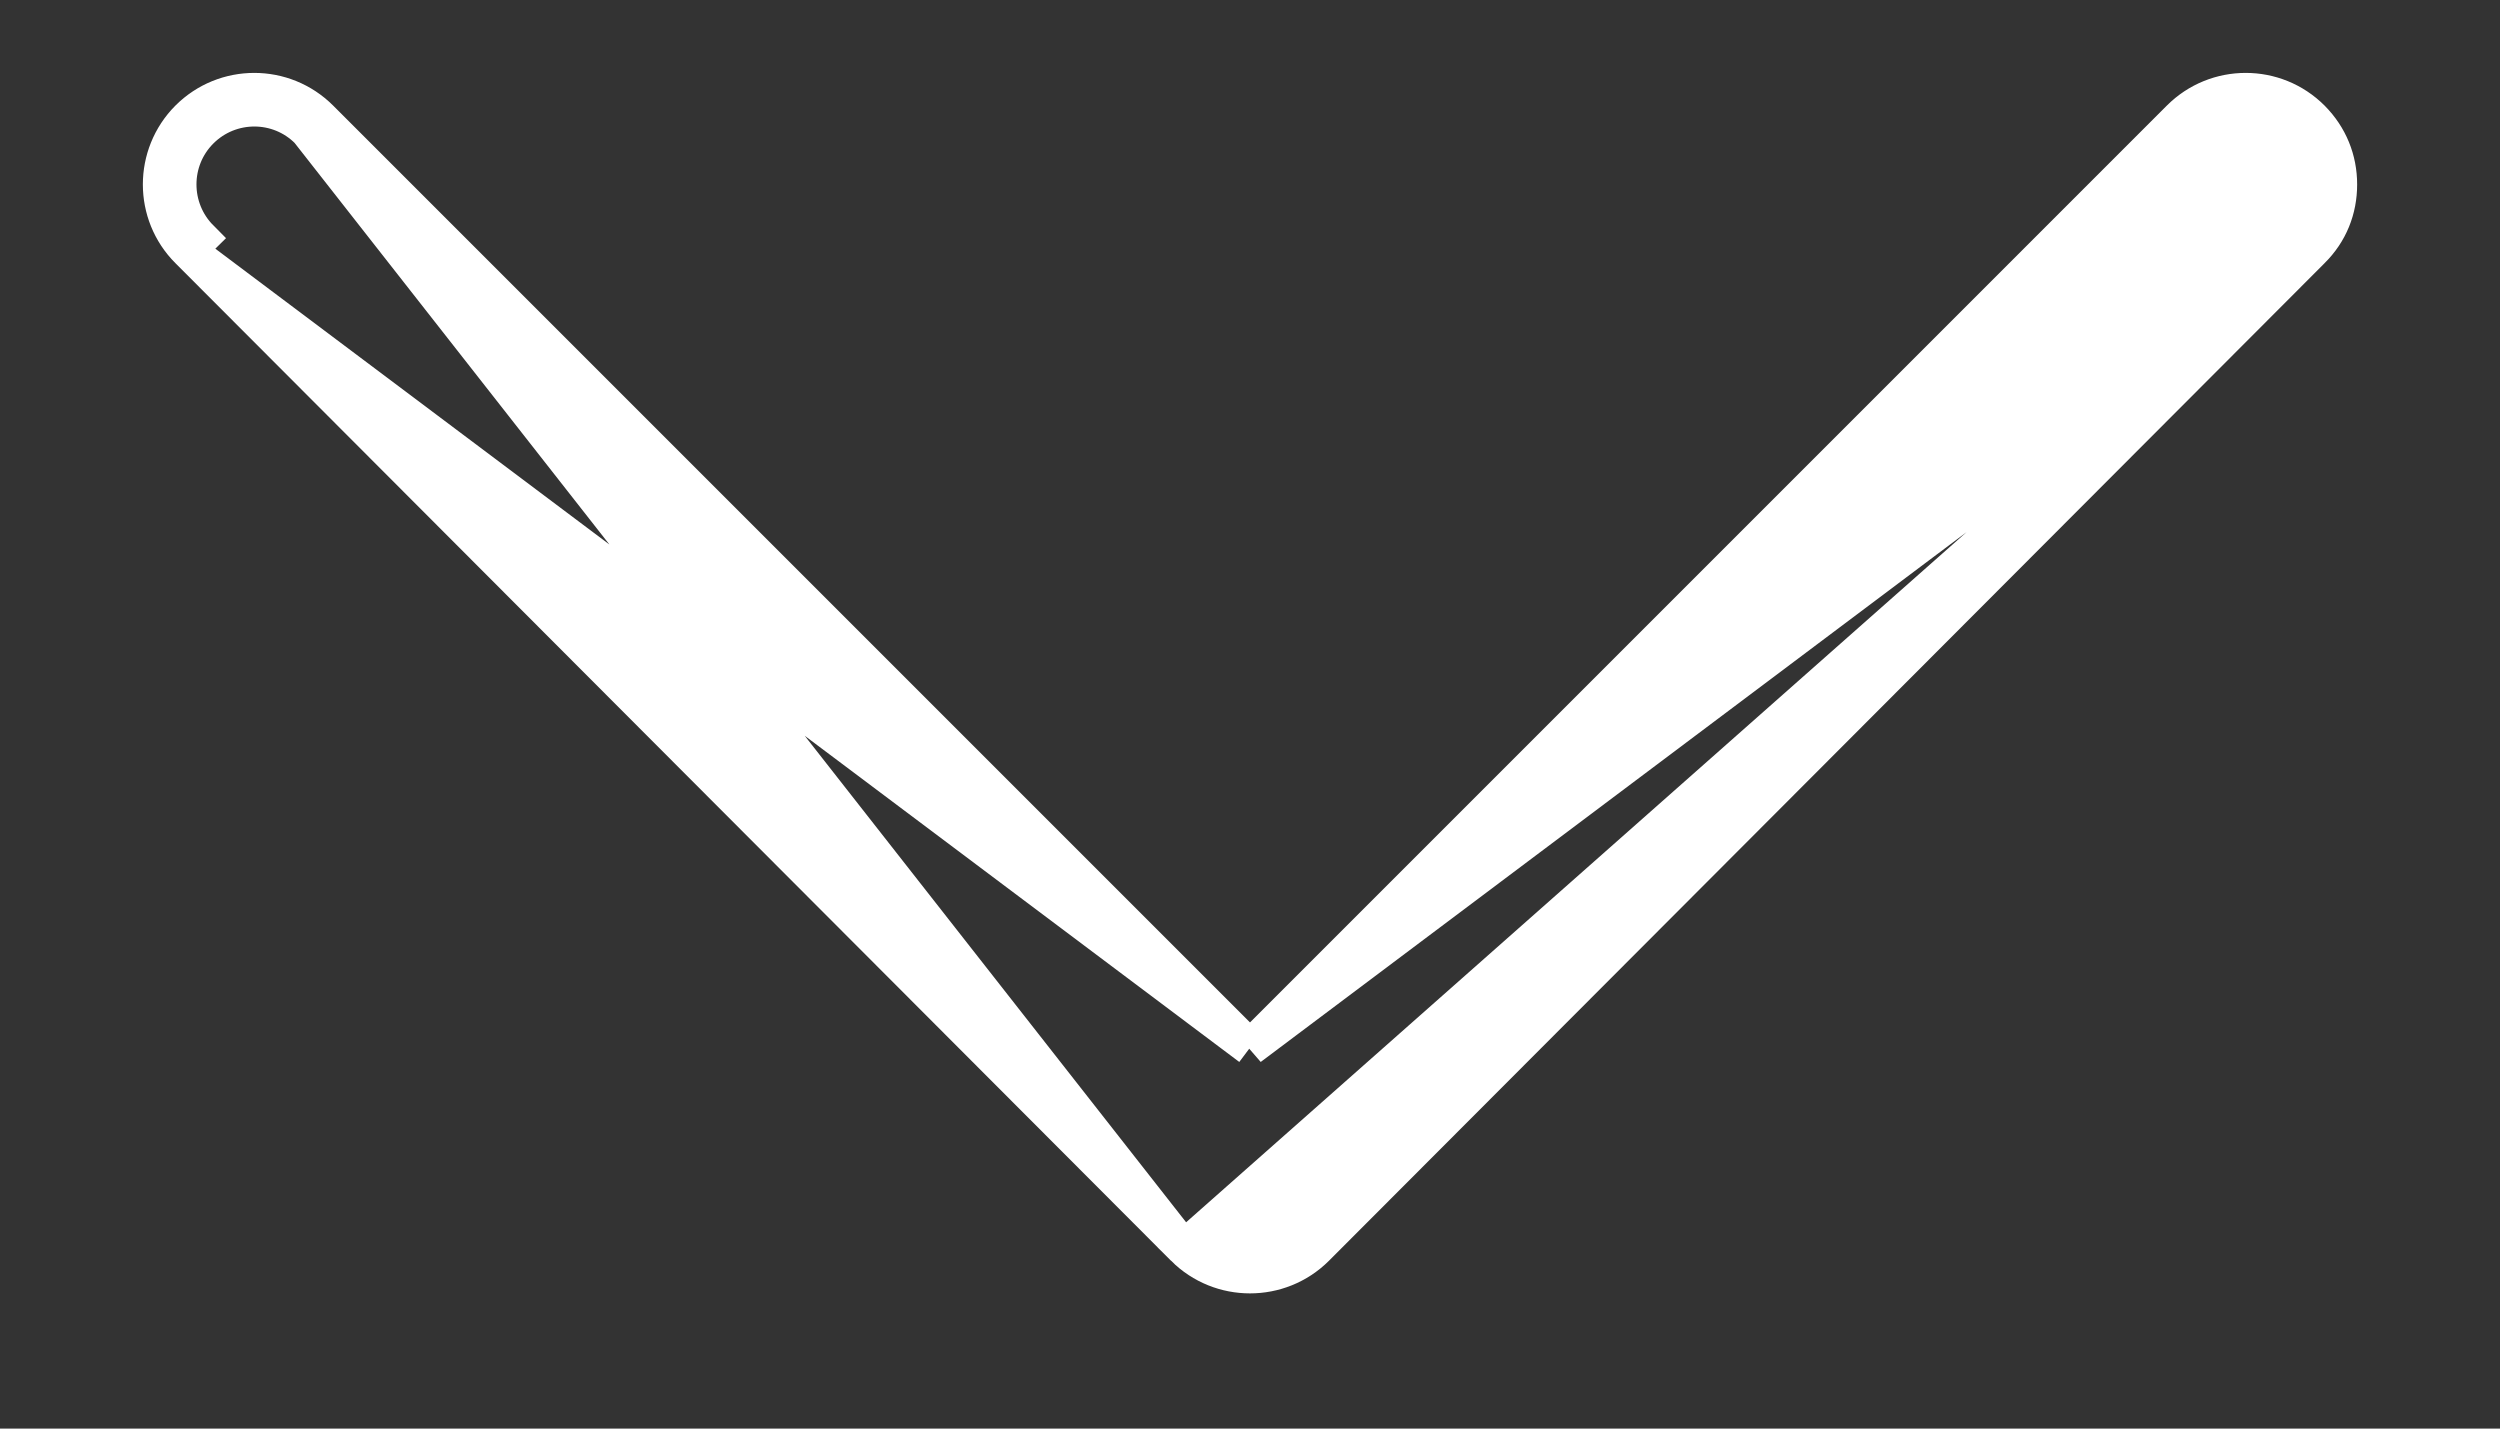 <svg width="14" height="8" viewBox="0 0 14 8" fill="none" xmlns="http://www.w3.org/2000/svg">
<rect x="0" y="0" width="14" height="8" fill="#333333" stroke="none"/>
<path d="M6.629 6.99L6.629 6.99L1.053 1.403L1.053 1.403M6.629 6.99L1.724 0.733C1.559 0.567 1.29 0.567 1.124 0.733C0.959 0.898 0.959 1.167 1.124 1.333L1.053 1.403M6.629 6.99C6.834 7.194 7.166 7.194 7.371 6.99L7.371 6.99L12.947 1.403L6.629 6.99ZM1.053 1.403C0.849 1.199 0.849 0.867 1.053 0.662C1.258 0.457 1.59 0.457 1.795 0.662L7 5.867M1.053 1.403L7 5.867M7 5.867L12.205 0.662C12.41 0.457 12.742 0.457 12.947 0.662C13.048 0.764 13.1 0.893 13.1 1.033C13.1 1.173 13.049 1.302 12.947 1.403L7 5.867Z" fill="#FFFFFF" stroke="#FFFFFF" stroke-width="0.2"/>
</svg>

